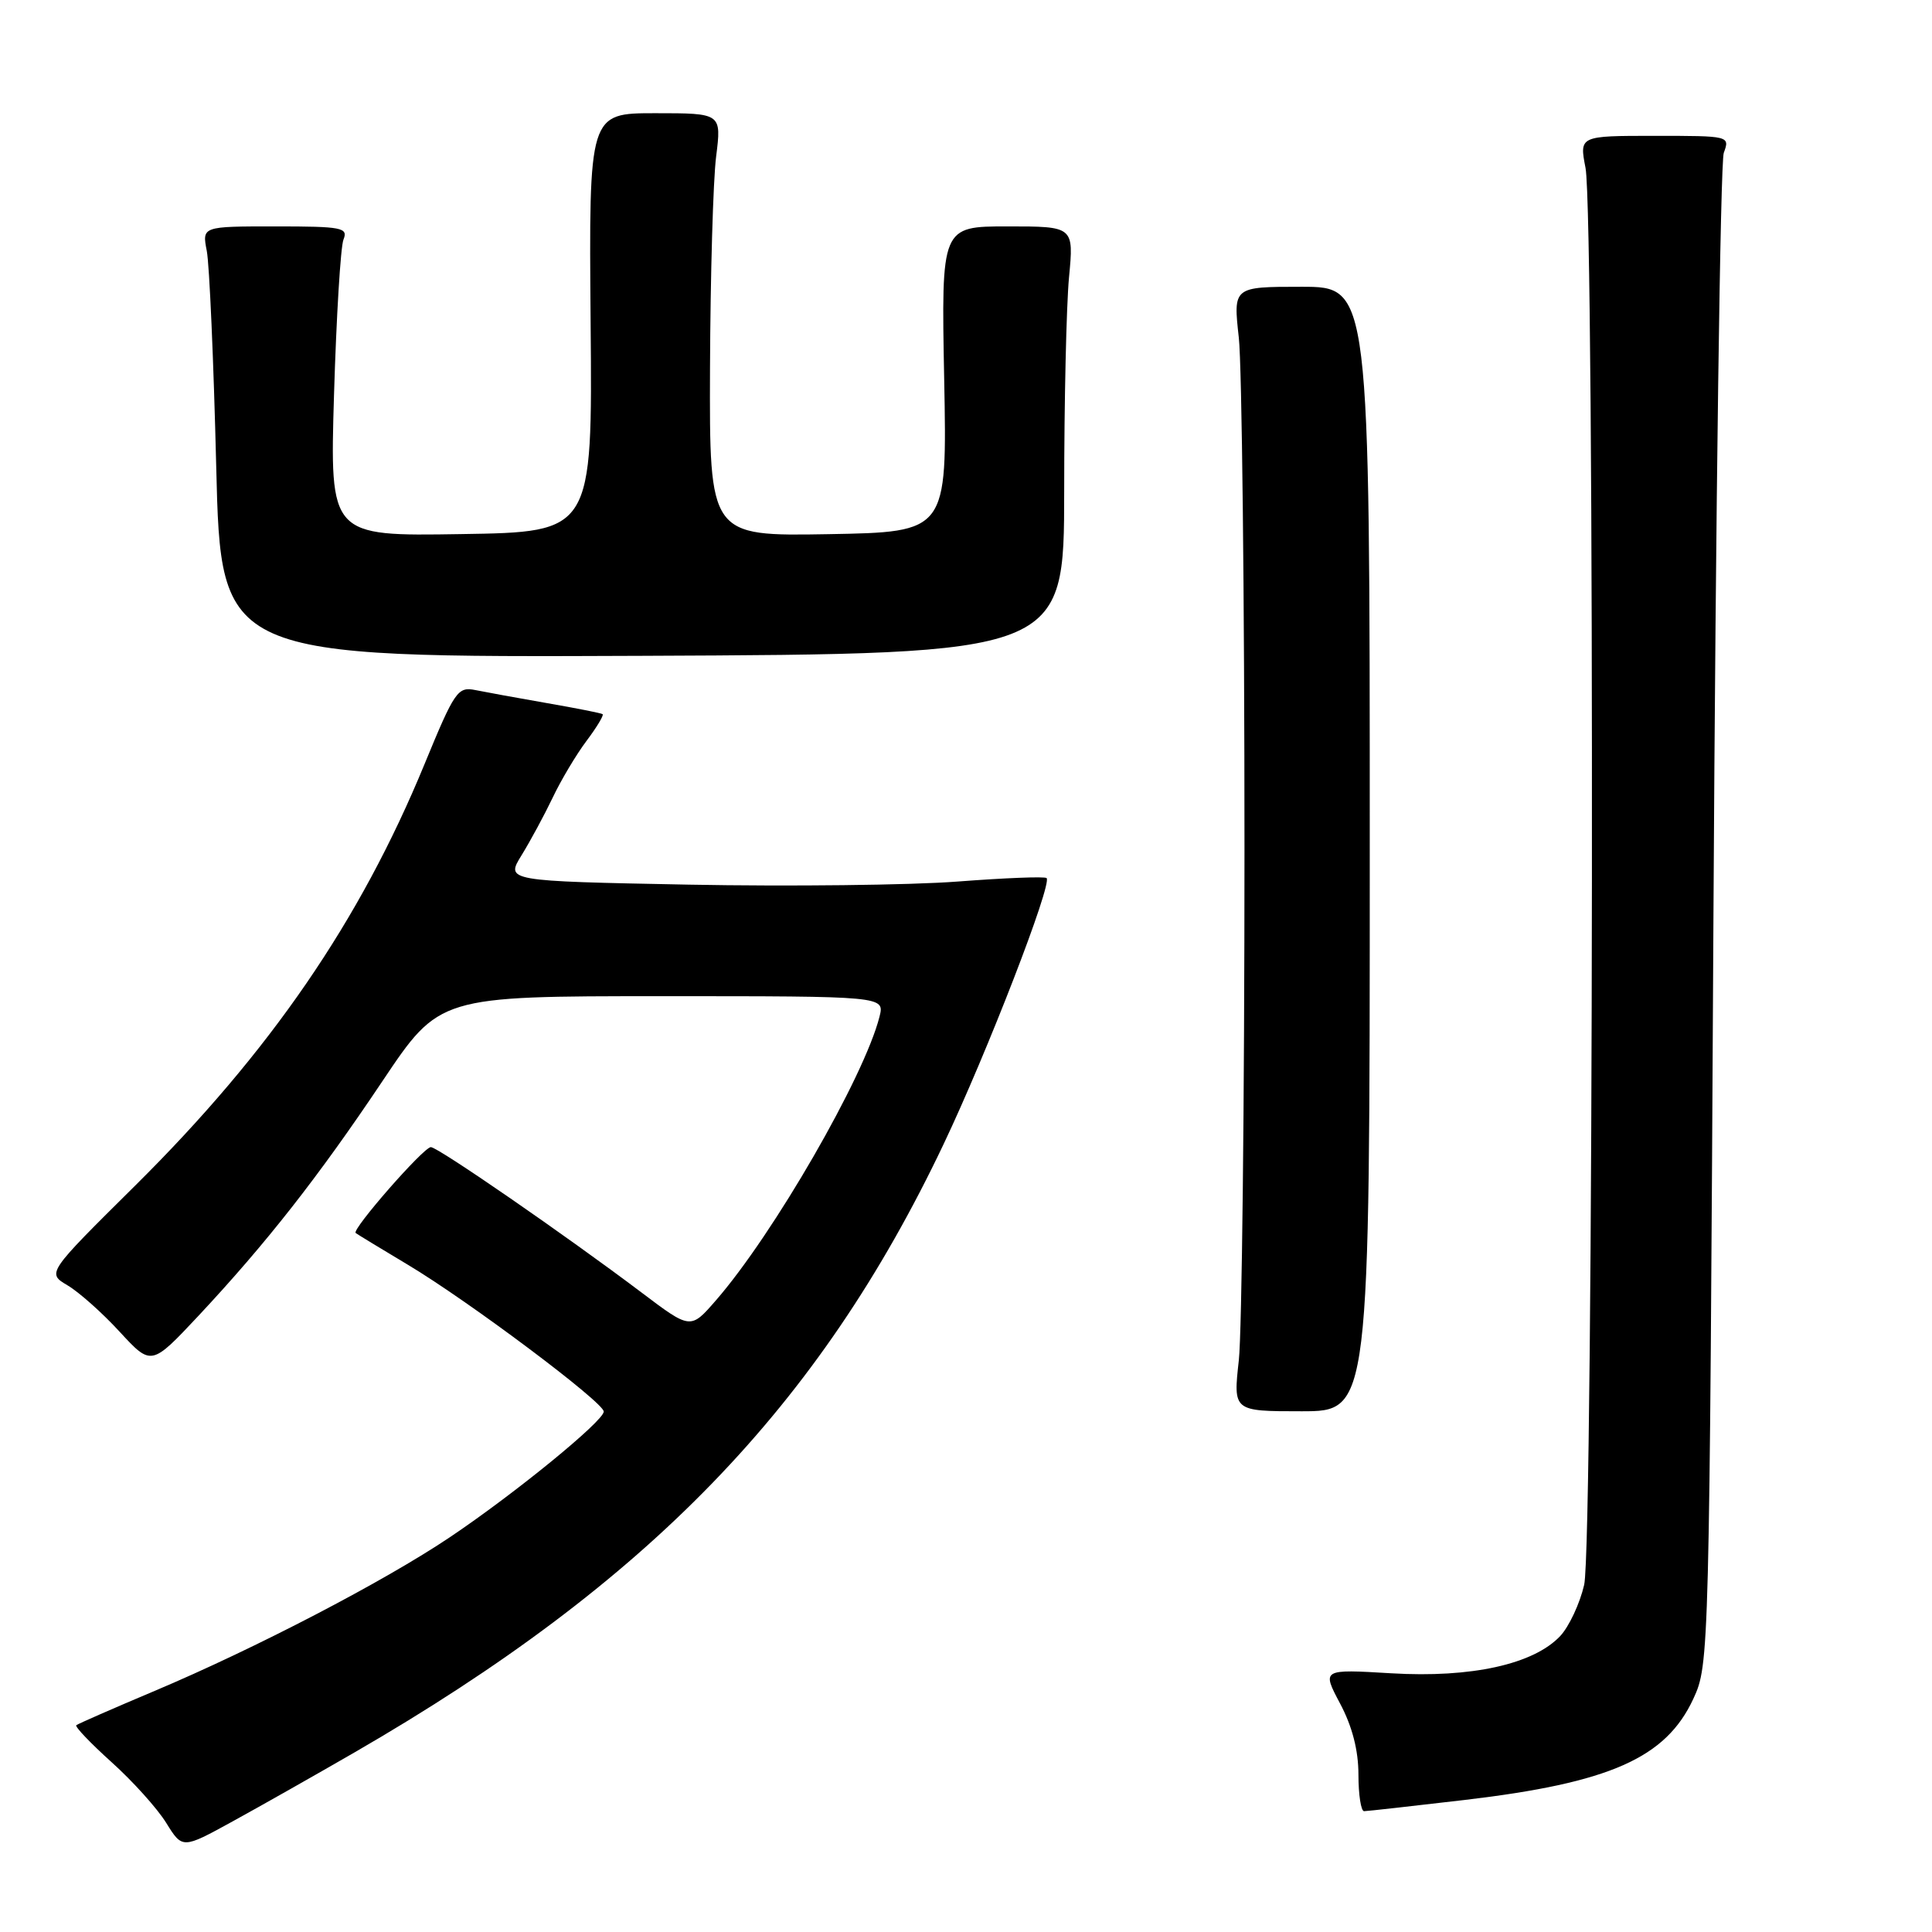 <?xml version="1.0" encoding="UTF-8" standalone="no"?>
<!DOCTYPE svg PUBLIC "-//W3C//DTD SVG 1.1//EN" "http://www.w3.org/Graphics/SVG/1.1/DTD/svg11.dtd" >
<svg xmlns="http://www.w3.org/2000/svg" xmlns:xlink="http://www.w3.org/1999/xlink" version="1.1" viewBox="0 0 256 256">
 <g >
 <path fill="currentColor"
d=" M 47.00 232.19 C 85.90 209.70 108.51 186.36 125.02 151.63 C 130.80 139.48 139.45 117.12 138.68 116.35 C 138.45 116.12 133.15 116.33 126.88 116.81 C 120.62 117.29 104.59 117.47 91.25 117.22 C 66.99 116.75 66.99 116.75 69.12 113.31 C 70.29 111.41 72.14 107.98 73.24 105.68 C 74.33 103.38 76.34 100.01 77.71 98.18 C 79.08 96.36 80.04 94.76 79.85 94.63 C 79.66 94.49 76.35 93.84 72.50 93.17 C 68.65 92.50 64.38 91.72 63.00 91.44 C 60.65 90.96 60.24 91.56 56.24 101.28 C 47.70 122.03 35.79 139.38 17.91 157.10 C 6.21 168.69 6.21 168.69 8.94 170.31 C 10.44 171.19 13.56 173.96 15.86 176.47 C 20.05 181.01 20.05 181.01 26.28 174.37 C 35.28 164.74 42.13 156.02 50.68 143.25 C 58.22 132.00 58.22 132.00 87.72 132.00 C 117.22 132.00 117.22 132.00 116.54 134.71 C 114.54 142.65 102.48 163.57 94.84 172.33 C 91.50 176.17 91.50 176.17 85.00 171.26 C 74.95 163.68 58.03 152.00 57.09 152.00 C 56.13 152.00 46.56 162.94 47.13 163.38 C 47.33 163.54 50.42 165.42 54.00 167.56 C 62.12 172.41 80.00 185.82 80.00 187.04 C 80.00 188.29 68.18 197.94 59.58 203.71 C 50.88 209.55 33.82 218.43 20.50 224.05 C 15.00 226.37 10.32 228.42 10.11 228.60 C 9.90 228.79 12.01 231.00 14.81 233.52 C 17.60 236.03 20.85 239.64 22.03 241.55 C 24.17 245.00 24.17 245.00 30.83 241.34 C 34.50 239.33 41.77 235.21 47.00 232.19 Z  M 194.11 238.50 C 213.33 236.23 220.74 232.95 224.38 225.09 C 226.48 220.54 226.50 219.73 227.04 121.50 C 227.34 67.05 227.96 21.49 228.41 20.25 C 229.23 18.01 229.18 18.00 219.25 18.00 C 209.27 18.00 209.27 18.00 210.09 22.25 C 211.33 28.68 211.17 204.55 209.91 210.00 C 209.34 212.47 207.91 215.53 206.74 216.78 C 203.21 220.53 194.96 222.35 184.36 221.72 C 175.15 221.17 175.15 221.17 177.57 225.73 C 179.18 228.76 180.00 231.93 180.00 235.15 C 180.00 237.82 180.34 240.00 180.75 239.99 C 181.16 239.99 187.17 239.31 194.11 238.50 Z  M 181.50 112.50 C 181.50 38.00 181.50 38.00 172.45 38.00 C 163.40 38.00 163.40 38.00 164.15 44.75 C 164.56 48.46 164.90 78.95 164.90 112.50 C 164.90 146.05 164.56 176.54 164.15 180.25 C 163.40 187.00 163.40 187.00 172.45 187.00 C 181.50 187.00 181.50 187.00 181.50 112.50 Z  M 141.01 65.08 C 141.01 53.21 141.30 40.46 141.65 36.75 C 142.29 30.00 142.29 30.00 133.51 30.00 C 124.72 30.00 124.72 30.00 125.11 50.25 C 125.50 70.50 125.50 70.50 109.75 70.78 C 94.00 71.05 94.00 71.05 94.08 48.78 C 94.13 36.52 94.49 23.91 94.89 20.75 C 95.61 15.00 95.61 15.00 86.82 15.00 C 78.03 15.00 78.03 15.00 78.26 42.75 C 78.50 70.50 78.50 70.50 61.10 70.77 C 43.70 71.05 43.70 71.05 44.26 52.27 C 44.57 41.95 45.13 32.71 45.51 31.75 C 46.15 30.16 45.35 30.00 36.49 30.00 C 26.77 30.00 26.77 30.00 27.40 33.25 C 27.75 35.04 28.31 47.89 28.65 61.82 C 29.27 87.13 29.27 87.13 85.14 86.90 C 141.00 86.66 141.00 86.66 141.01 65.08 Z "/>
</g>
</svg>